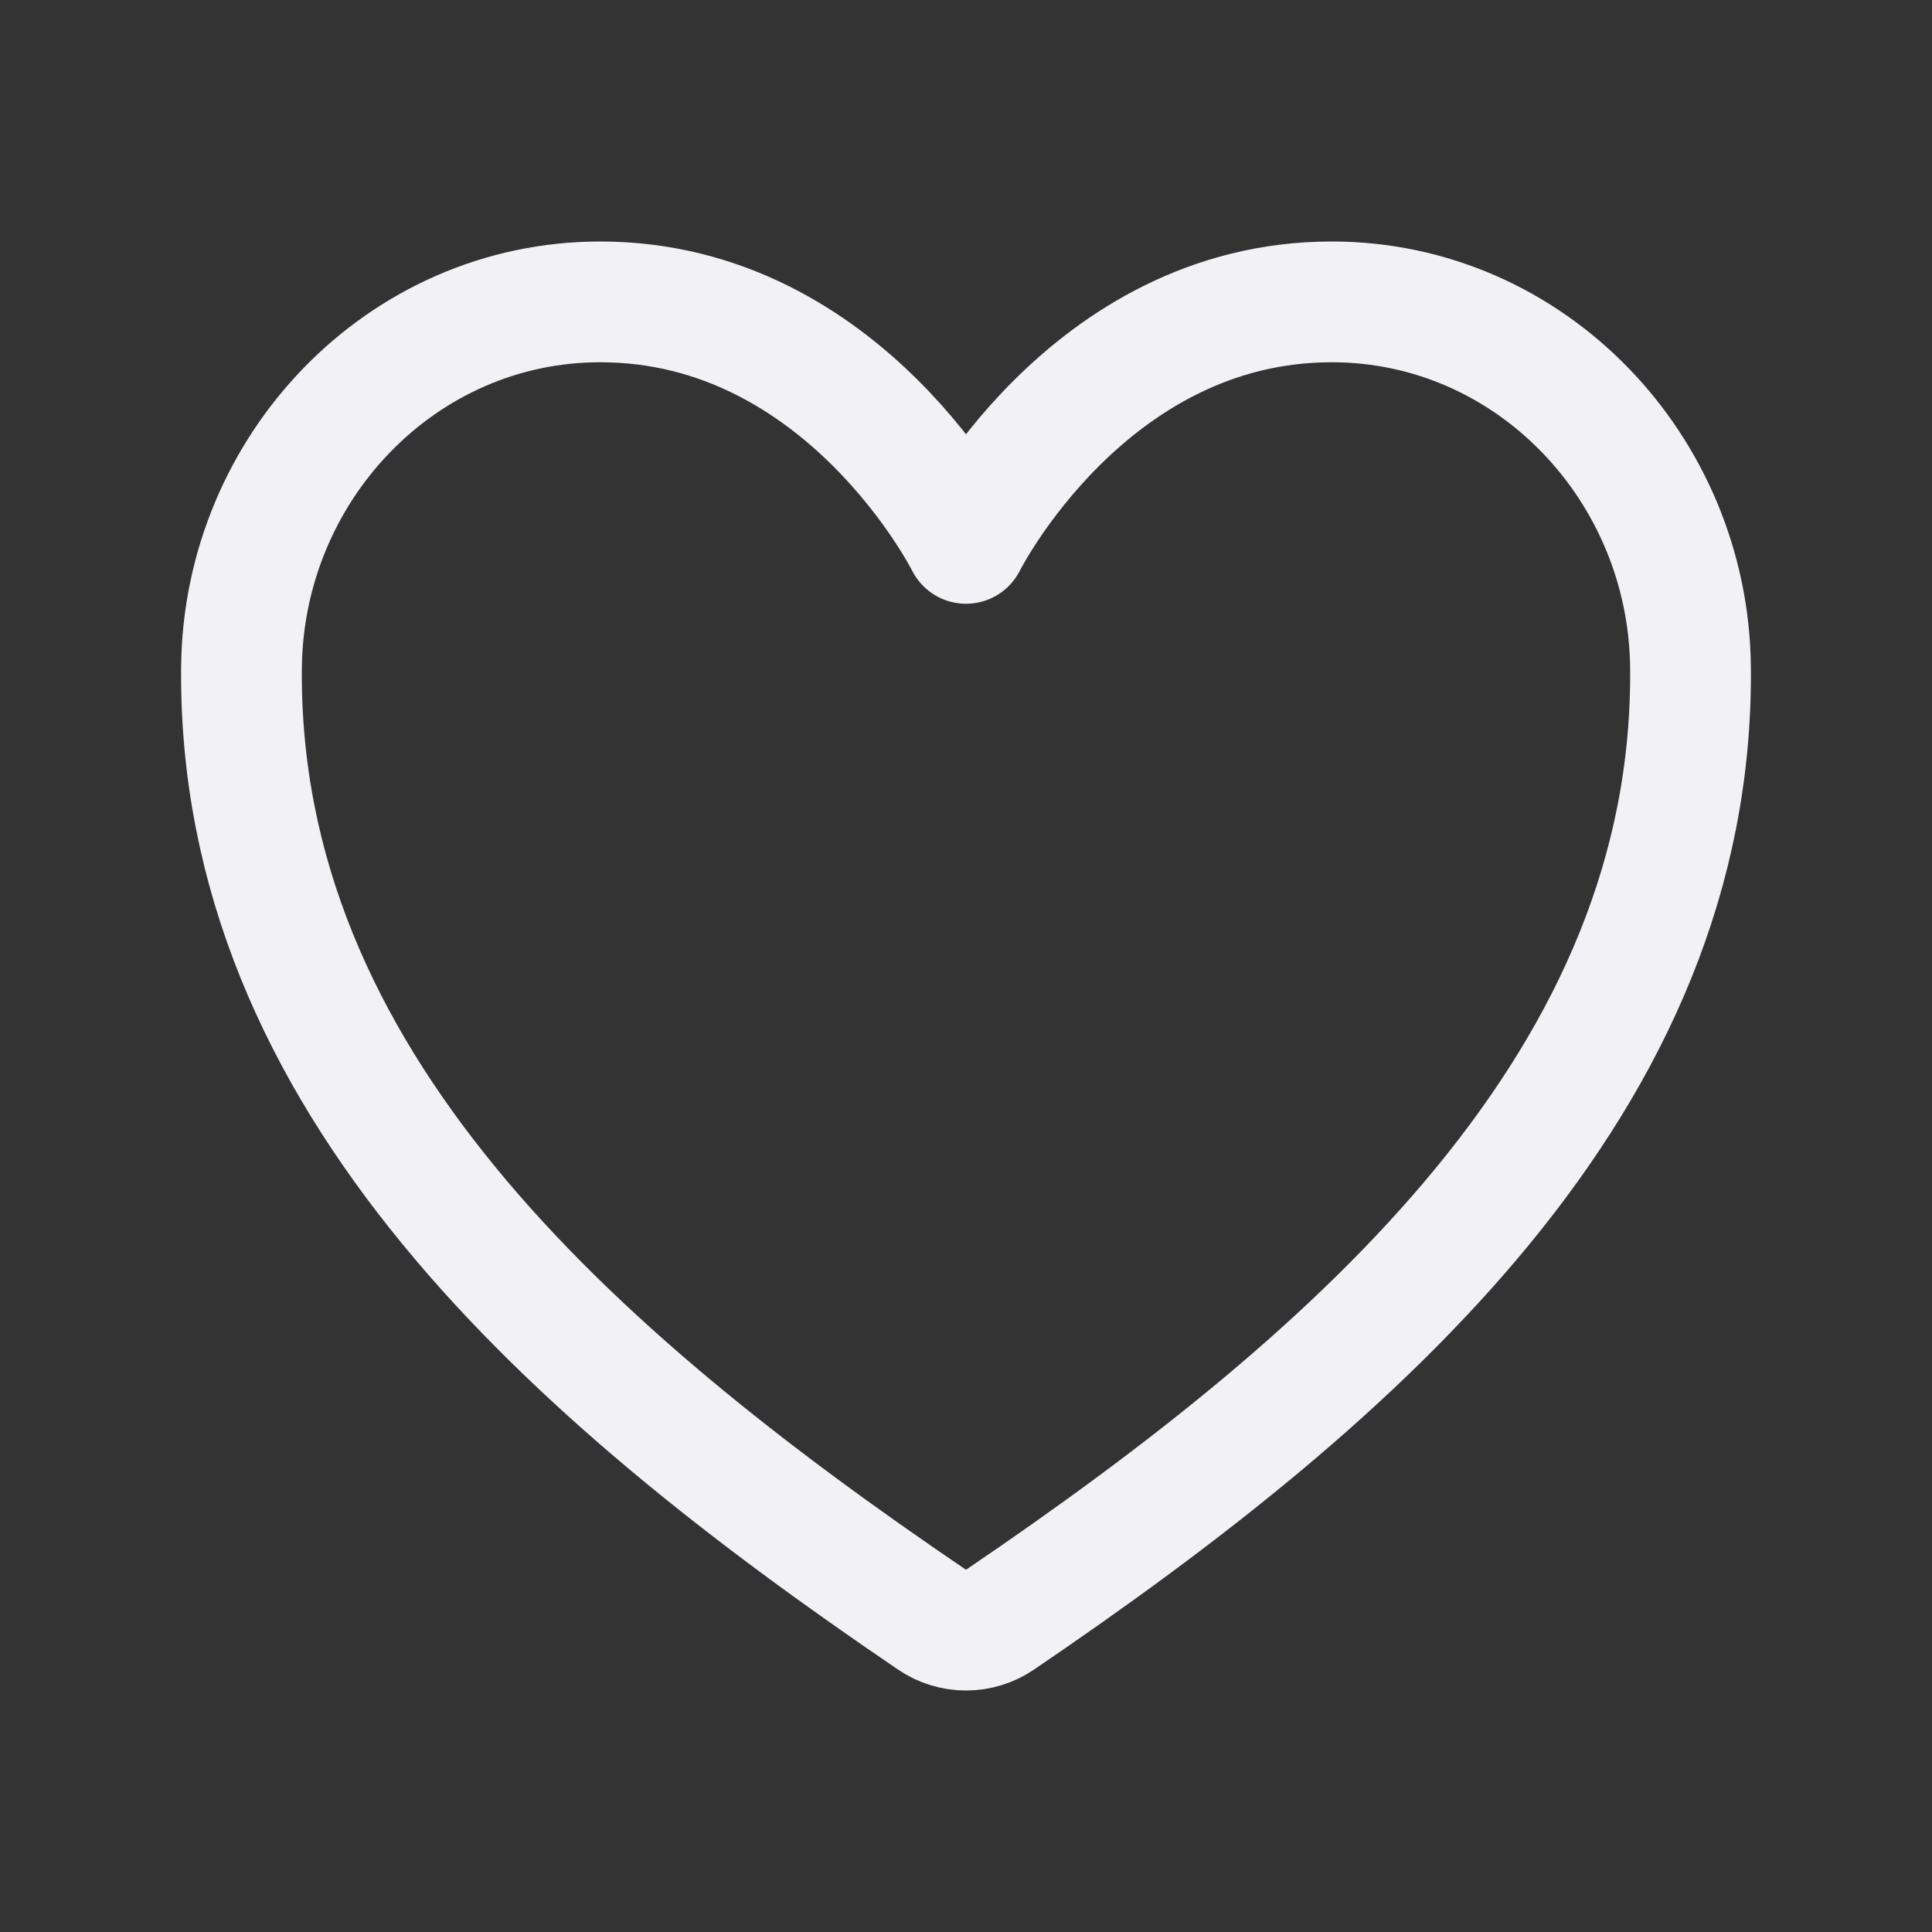 <svg width="40" height="40" viewBox="0 0 40 40" fill="none" xmlns="http://www.w3.org/2000/svg">
<rect x="0" y="0" width="40" height="40" fill="#333333" stroke="none"/>
<path d="M27.572 6.25C22.5 6.25 20 11.25 20 11.25C20 11.25 17.5 6.25 12.428 6.25C8.306 6.25 5.042 9.698 5 13.813C4.914 22.355 11.776 28.429 19.297 33.534C19.504 33.675 19.749 33.75 20 33.75C20.251 33.75 20.496 33.675 20.703 33.534C28.224 28.429 35.085 22.355 35 13.813C34.958 9.698 31.694 6.25 27.572 6.25Z" stroke="#F2F1F6" stroke-width="2.5" stroke-linecap="round" stroke-linejoin="round"/>
</svg>

